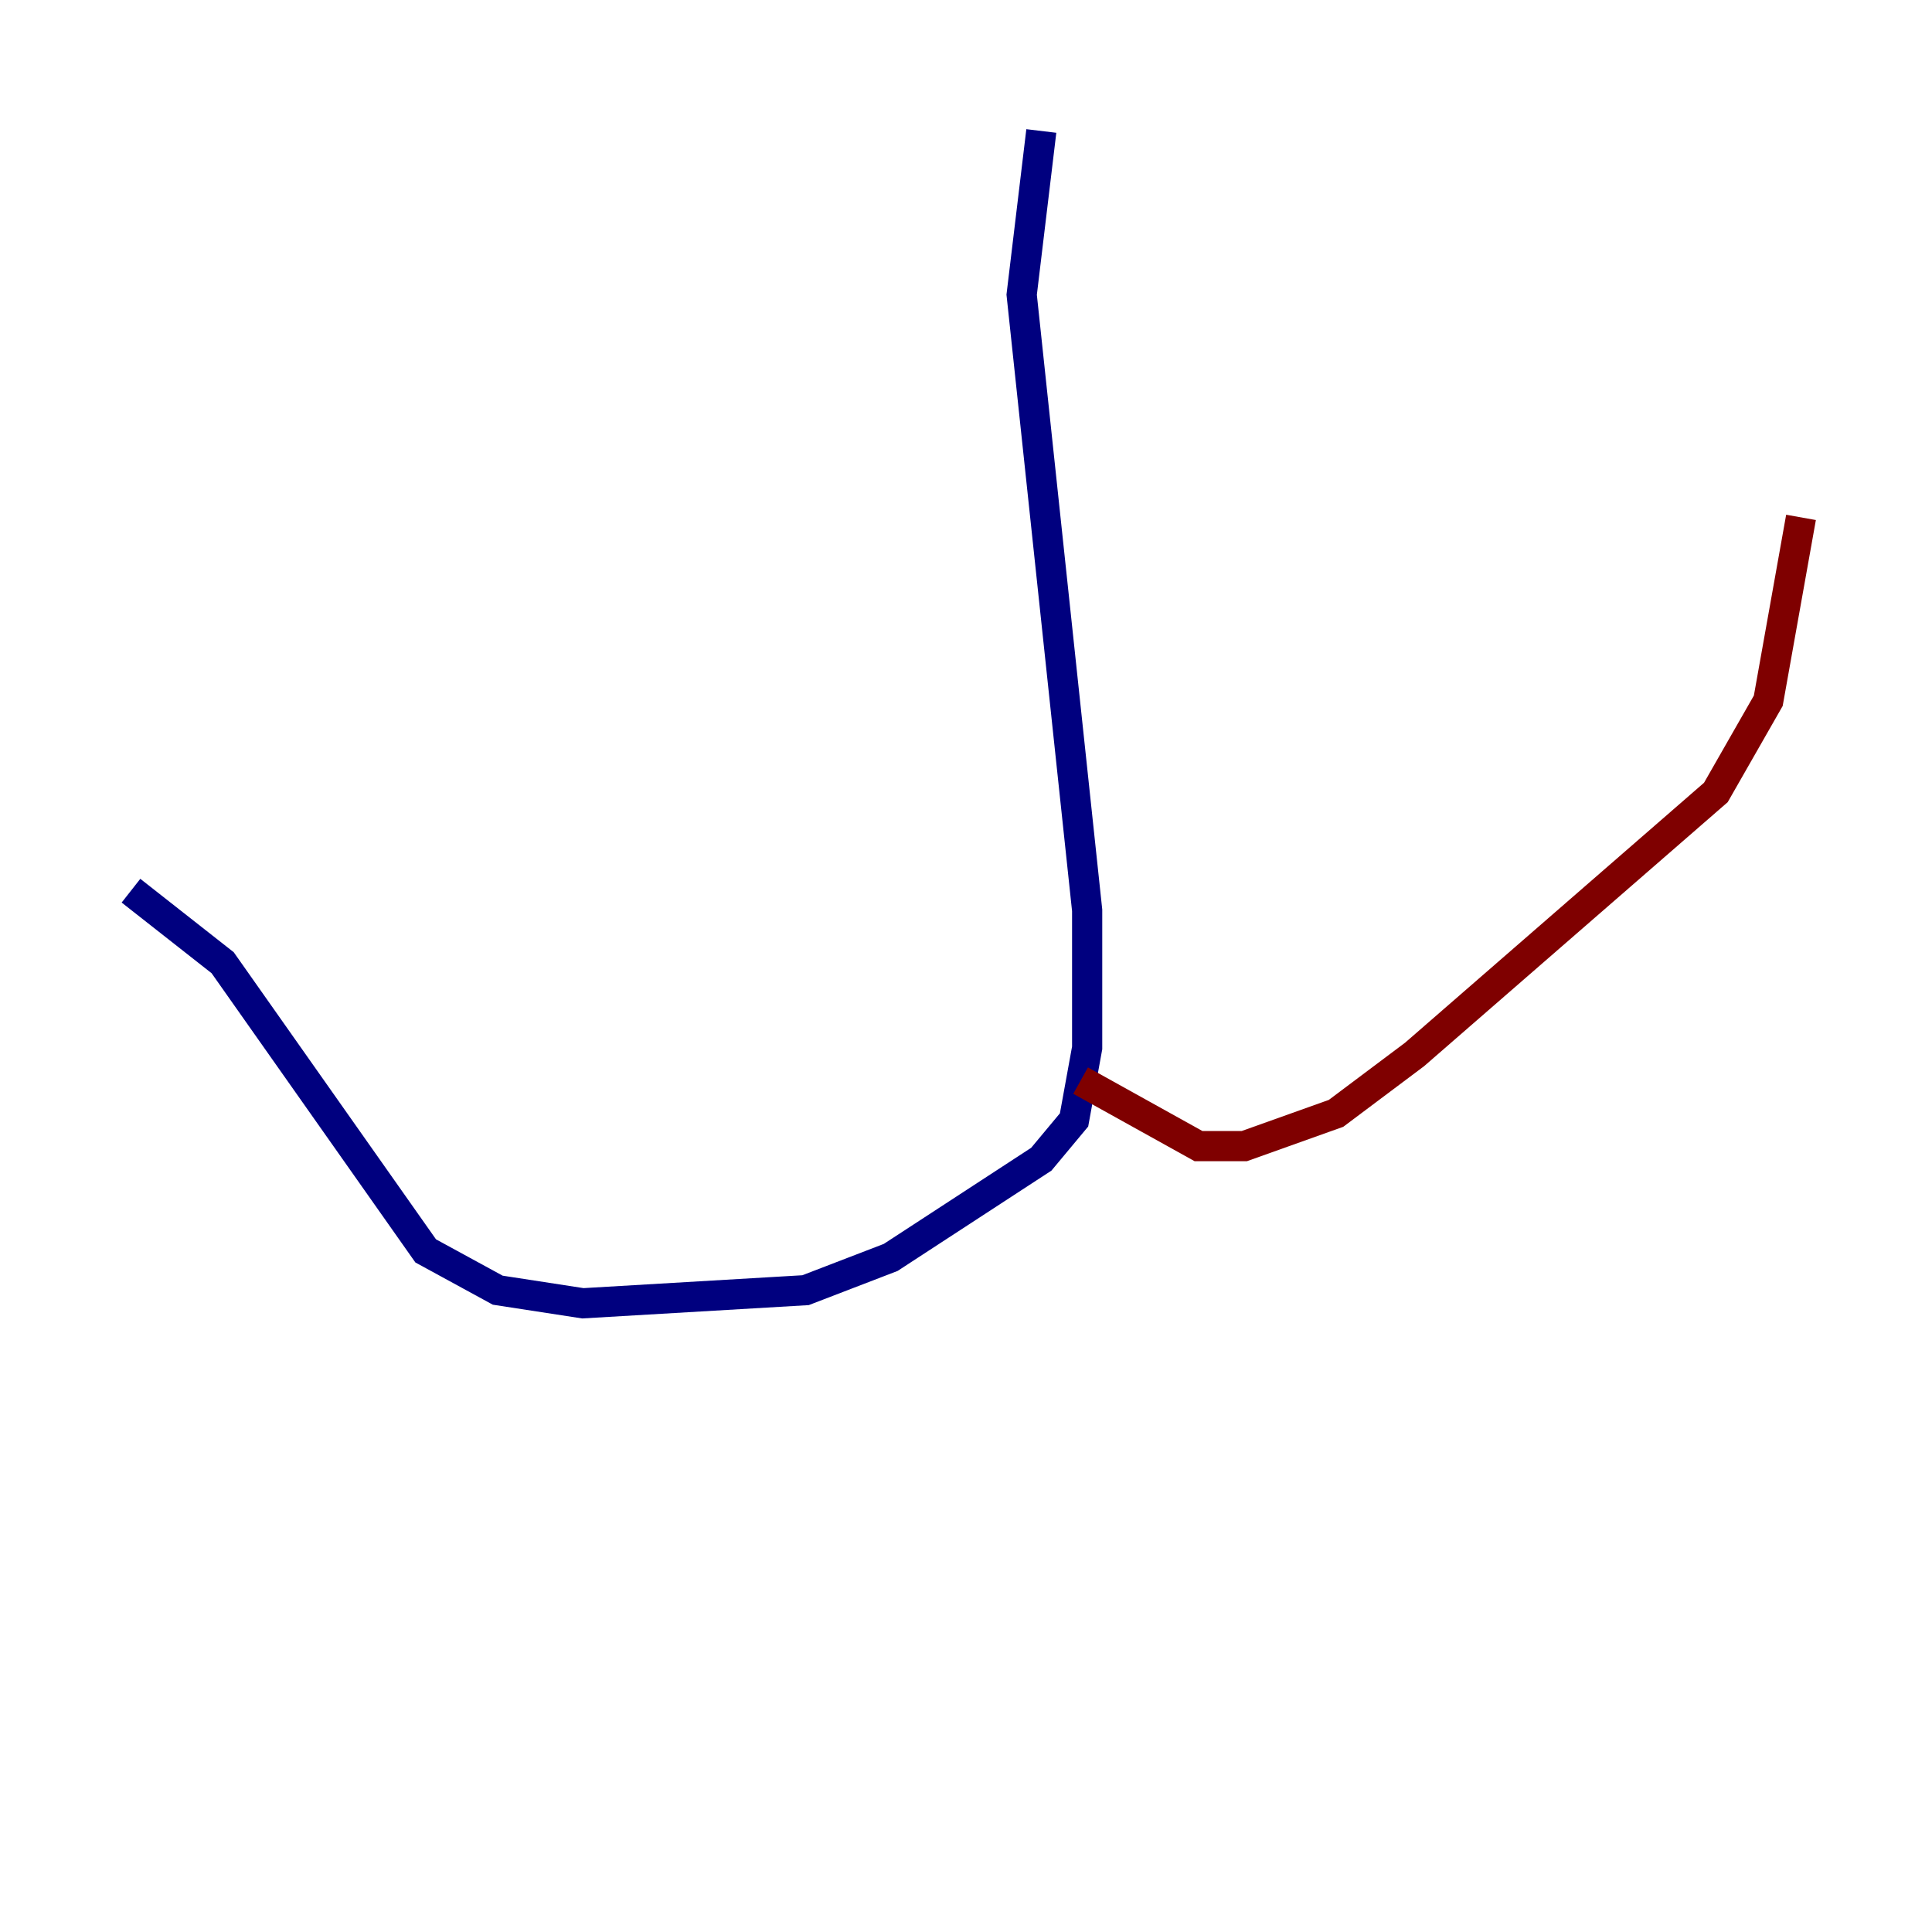 <?xml version="1.0" encoding="utf-8" ?>
<svg baseProfile="tiny" height="128" version="1.2" viewBox="0,0,128,128" width="128" xmlns="http://www.w3.org/2000/svg" xmlns:ev="http://www.w3.org/2001/xml-events" xmlns:xlink="http://www.w3.org/1999/xlink"><defs /><polyline fill="none" points="68.99,8.678 67.688,19.525 72.027,60.312 72.027,69.424 71.159,74.197 68.99,76.8 59.01,83.308 53.37,85.478 38.617,86.346 32.976,85.478 28.203,82.875 14.752,63.783 8.678,59.01" stroke="#00007f" stroke-width="2" /><polyline fill="none" points="71.593,71.593 79.403,75.932 82.441,75.932 88.515,73.763 93.722,69.858 113.681,52.502 117.153,46.427 119.322,34.278" stroke="#7f0000" stroke-width="2" /></svg>